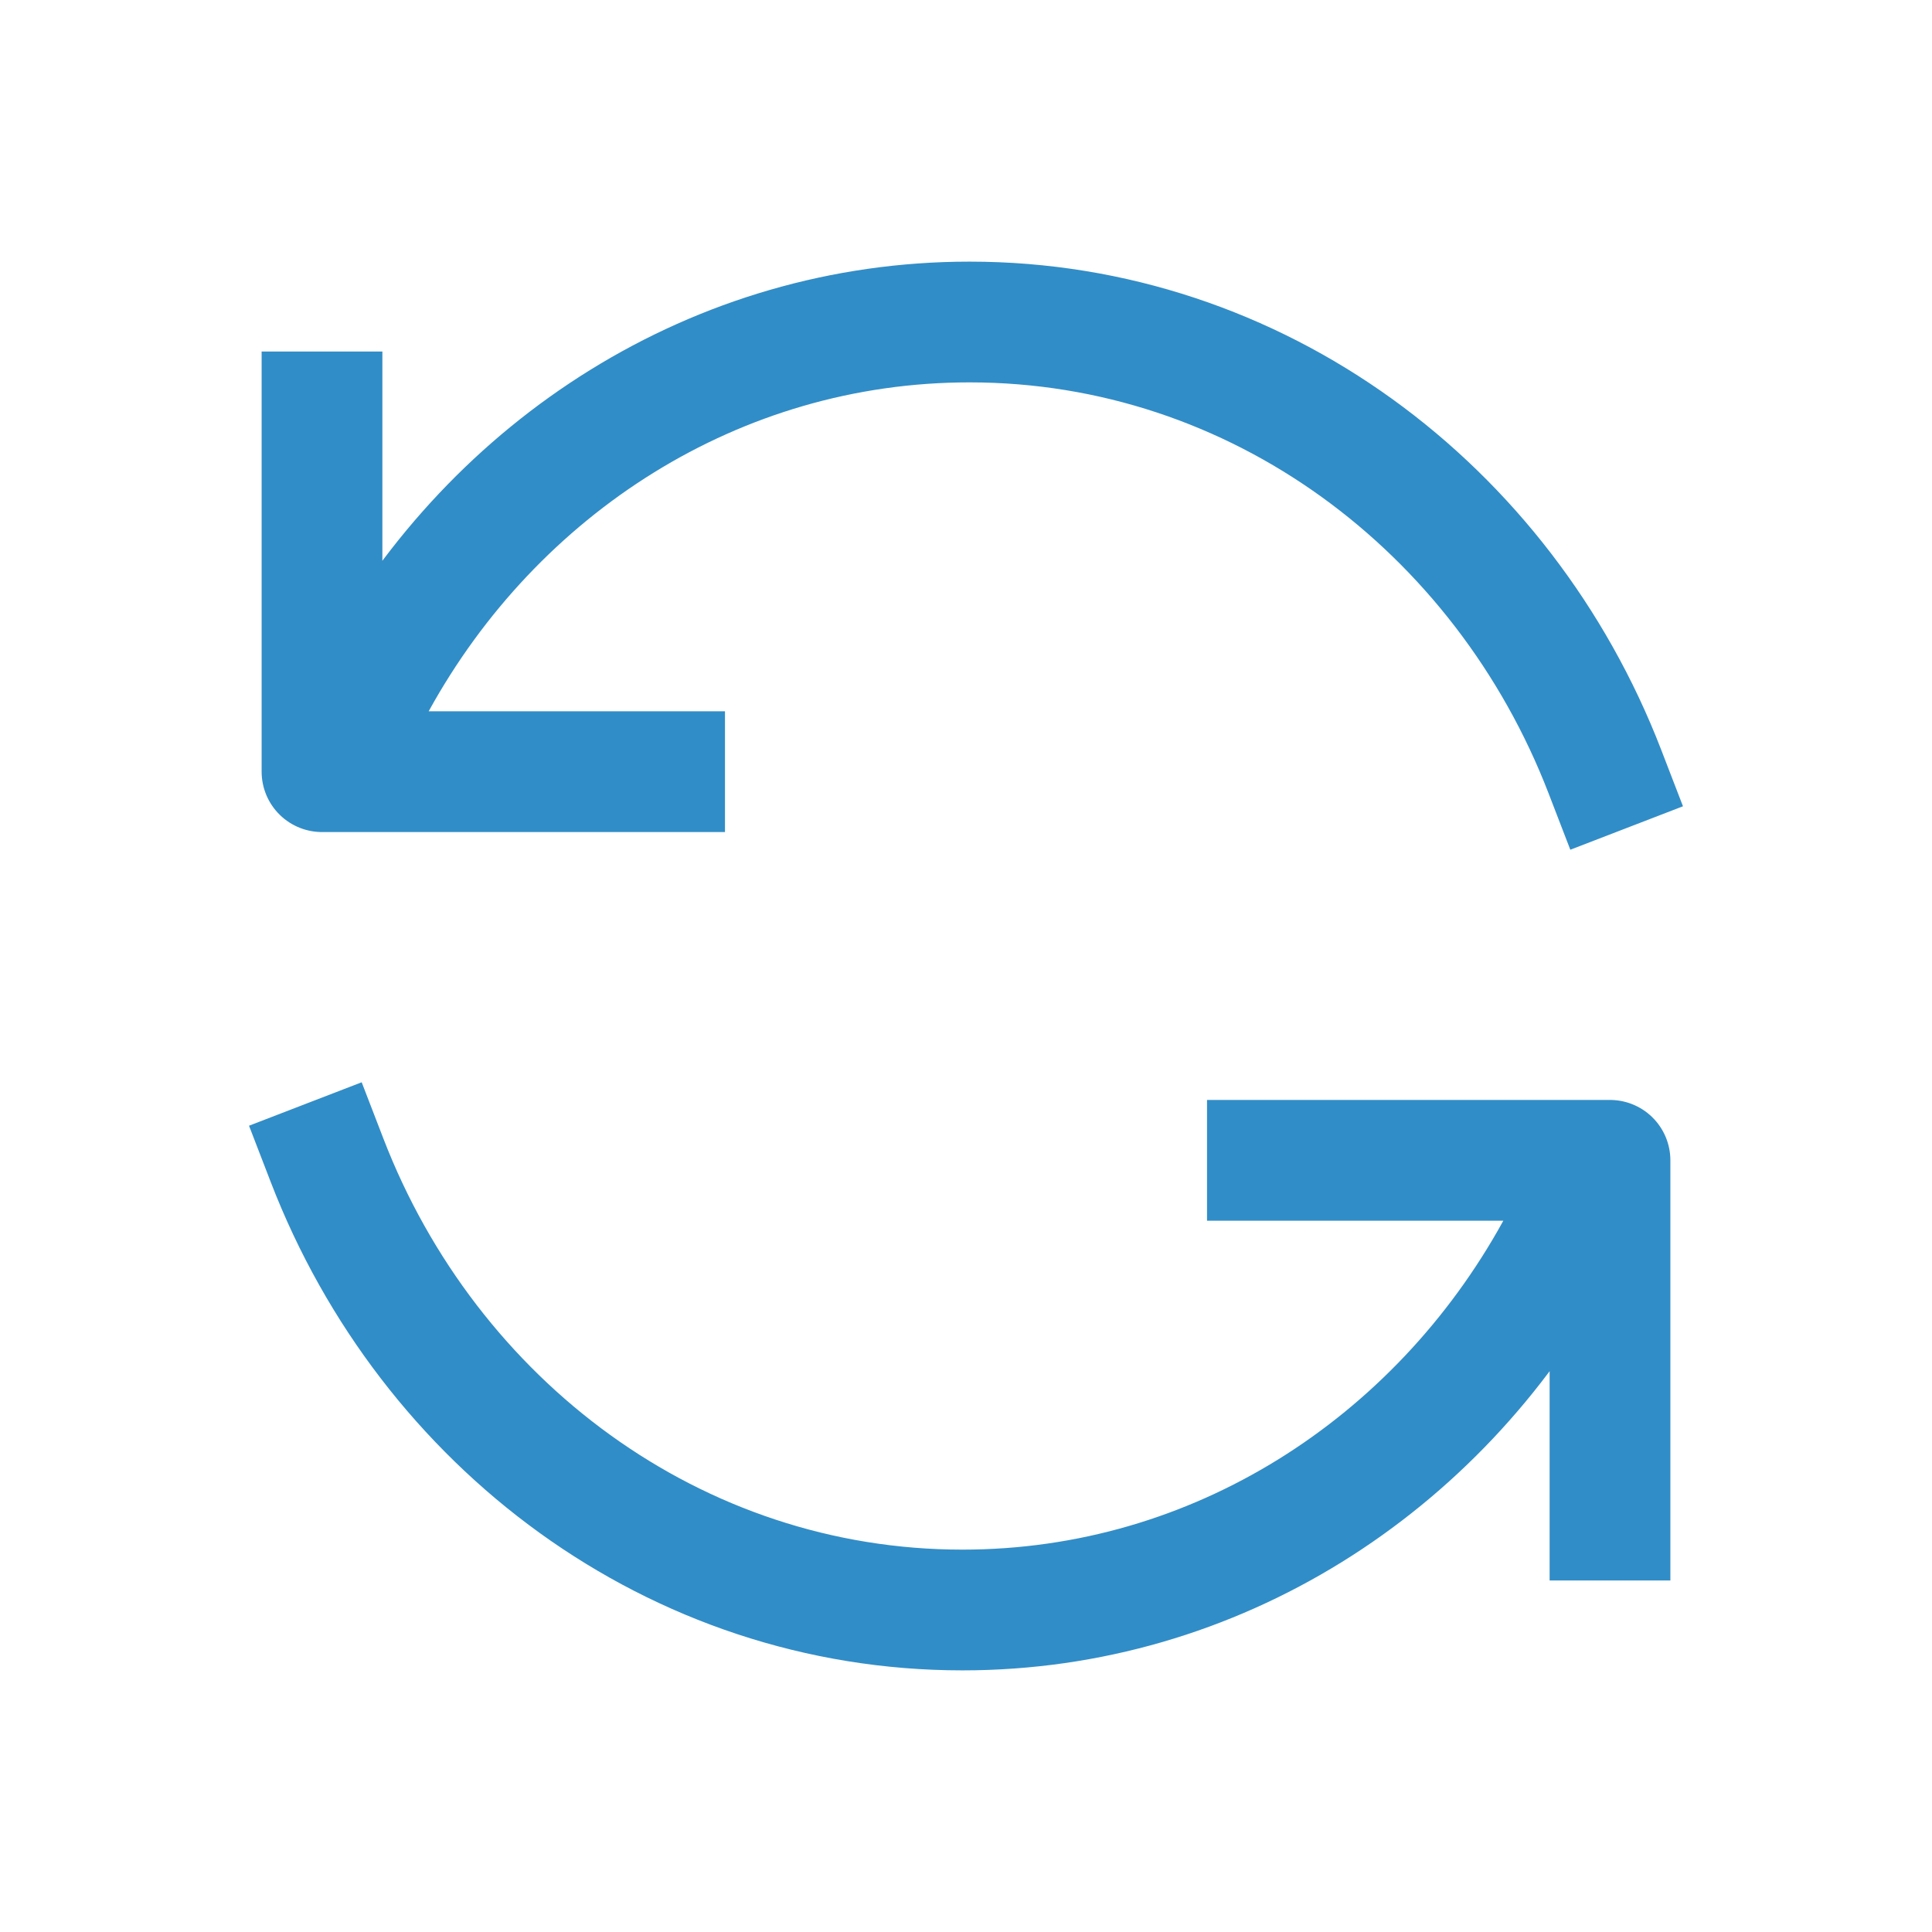 <svg width="24" height="24" viewBox="0 0 24 24" fill="none" xmlns="http://www.w3.org/2000/svg">
<path d="M4.671 8.469C6.142 5.797 8.893 4 12.044 4C15.616 4 18.674 6.311 19.937 9.586M8.256 9.586H4V5.117M19.329 15.531C17.858 18.203 15.107 20 11.956 20C8.384 20 5.326 17.689 4.063 14.414M15.744 14.414H20V18.883" stroke="#318DC7" stroke-width="1.5" stroke-linecap="square" stroke-linejoin="round"/>
</svg>
